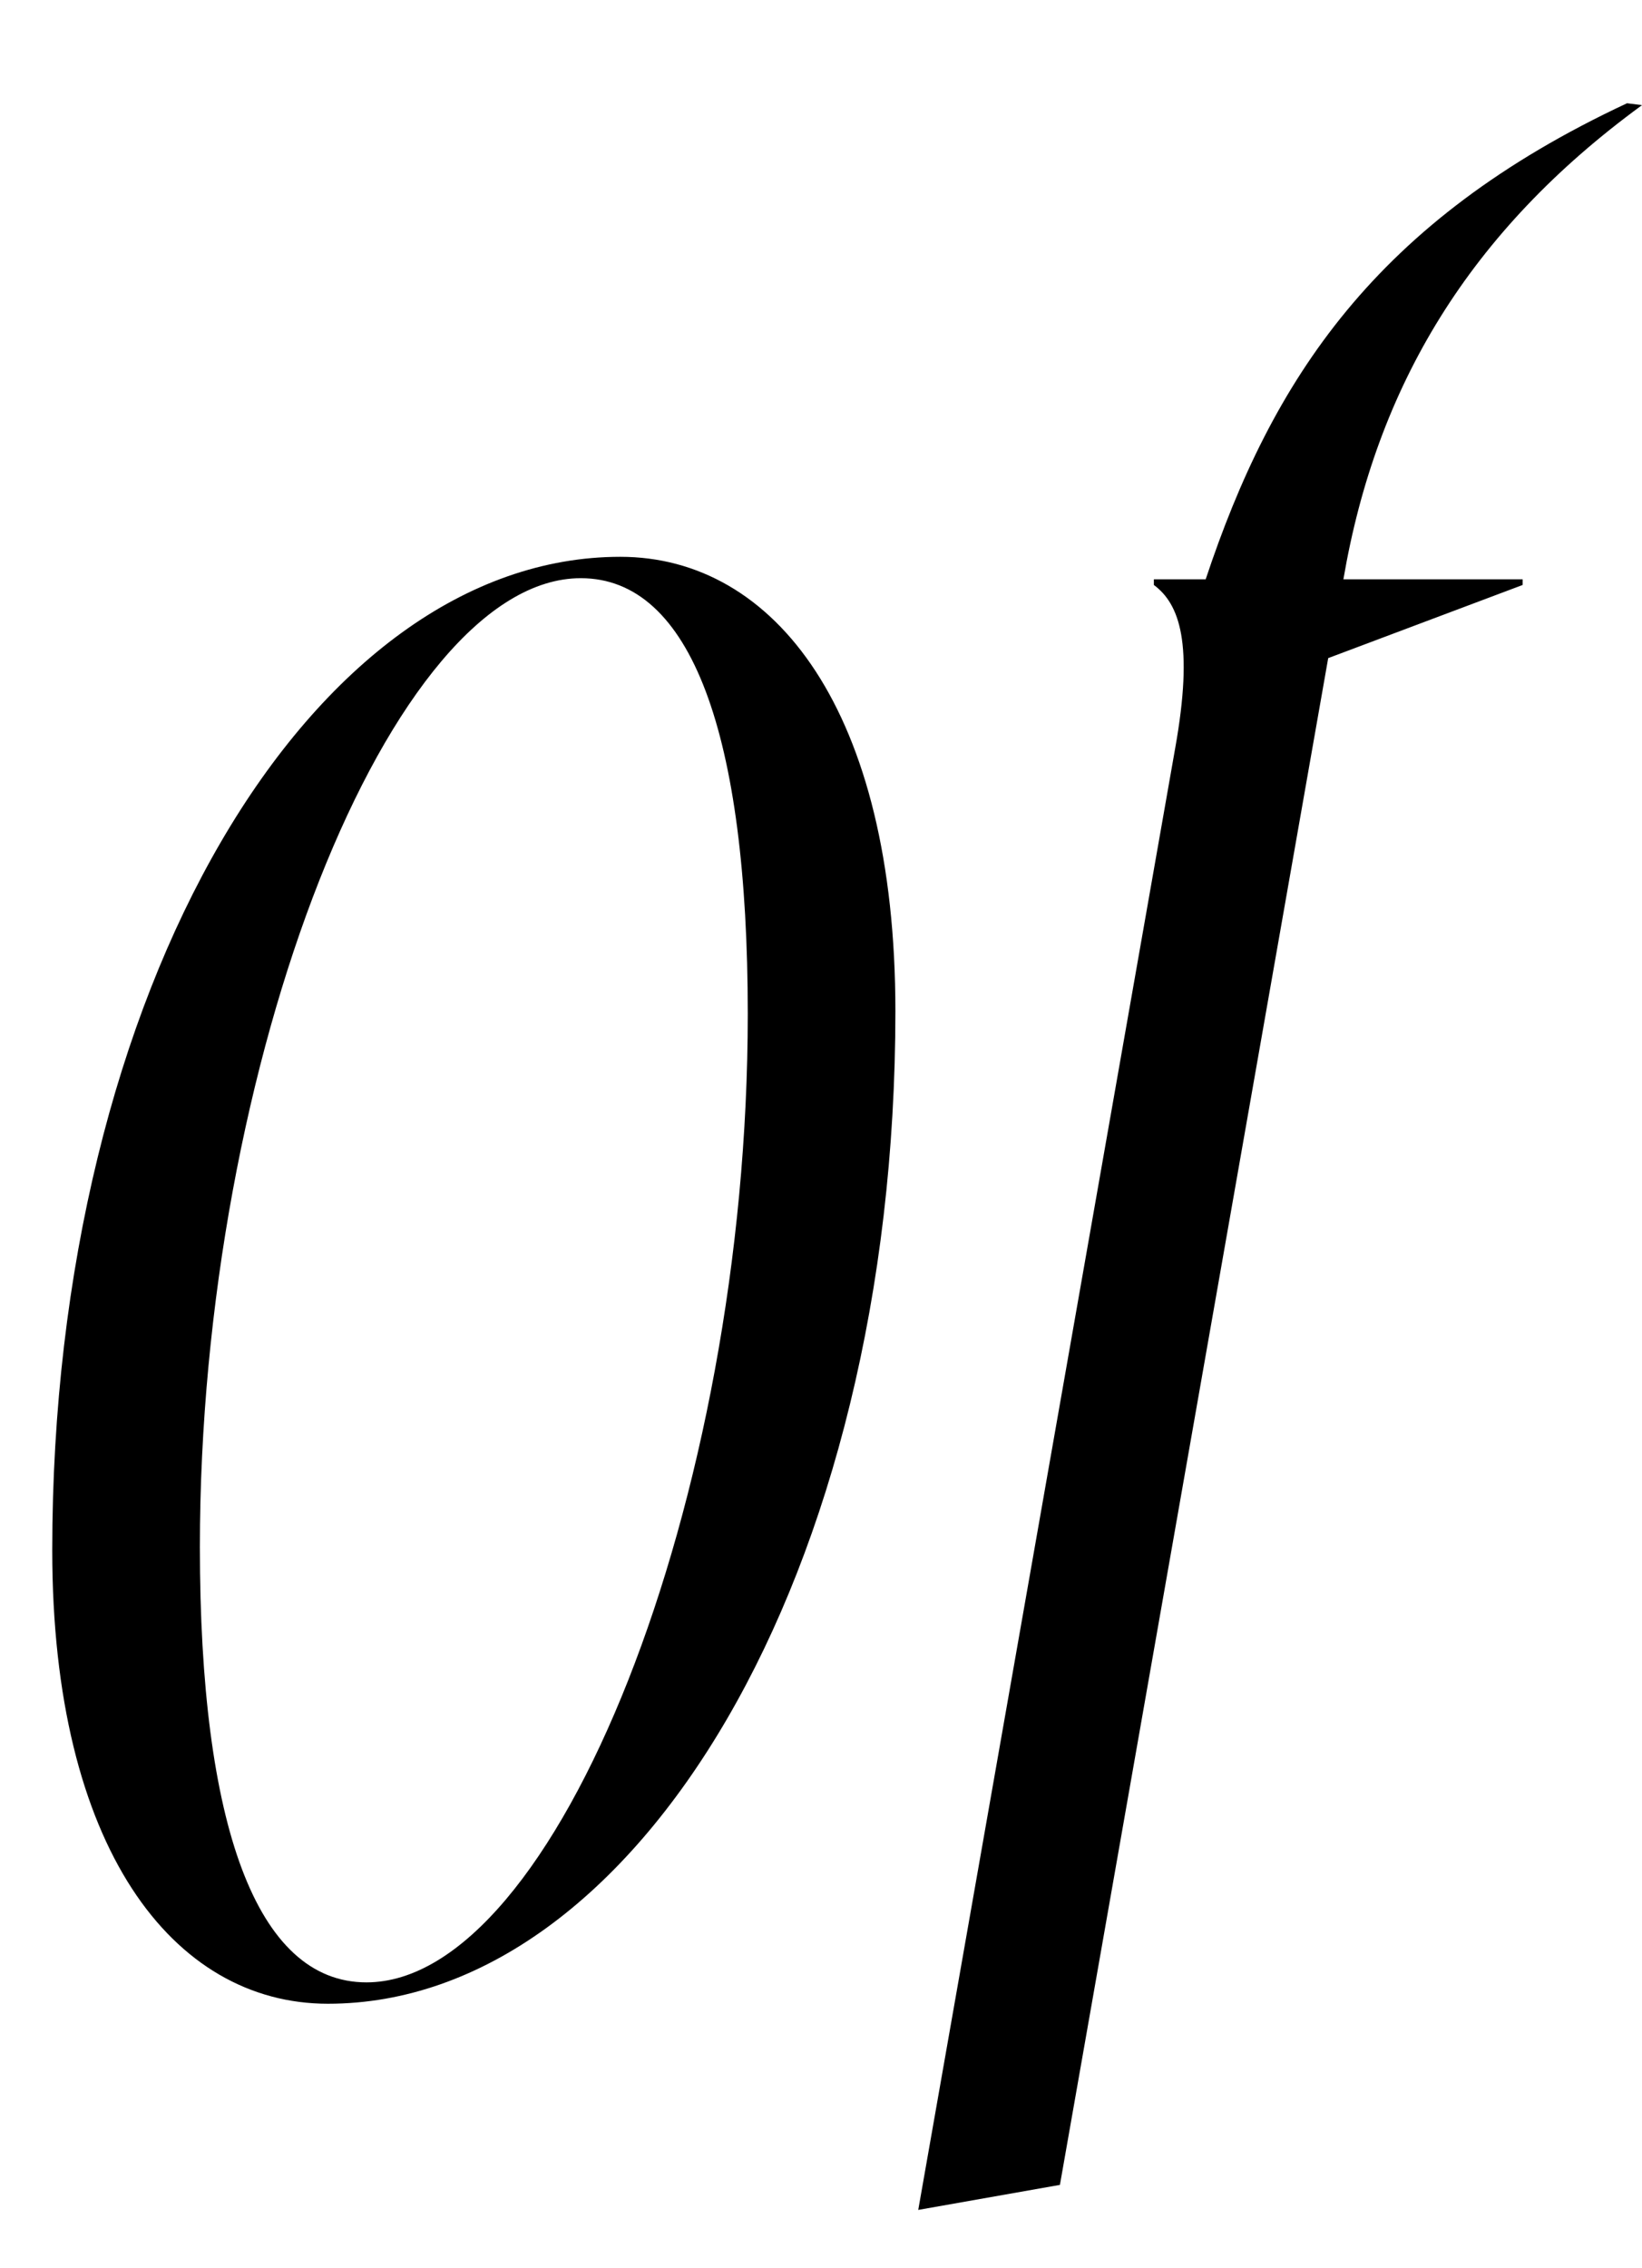 <svg width="796.71" height="1100.002" xmlns="http://www.w3.org/2000/svg"><path d="M25.35 752.012c0 144.05 58.43 219.91 133.75 219.91 149.4 0 275.35-208.13 275.35-481.47 0-145.8-58.7-220.37-133.47-220.37-149.4 0-275.63 208.41-275.63 481.93zm71.63-1.53c0-235.86 92.97-470.03 184.83-470.03 53.51 0 81.01 75.64 81.01 211.34 0 235.86-93.15 469.76-185.01 469.76-53.42 0-80.83-76.38-80.83-211.07zm547.47-431.26l94.35-35.48v-2.74h-86.98c16-93.48 61-168.76 144.89-230l-7.26-.92C667.02 107.262 617.2 184.272 585 281.002h-25.14v2.74c12.38 9.18 19.49 28.2 10.31 79.4l-124.63 708.78 68.74-12.14zm0 0"/></svg>